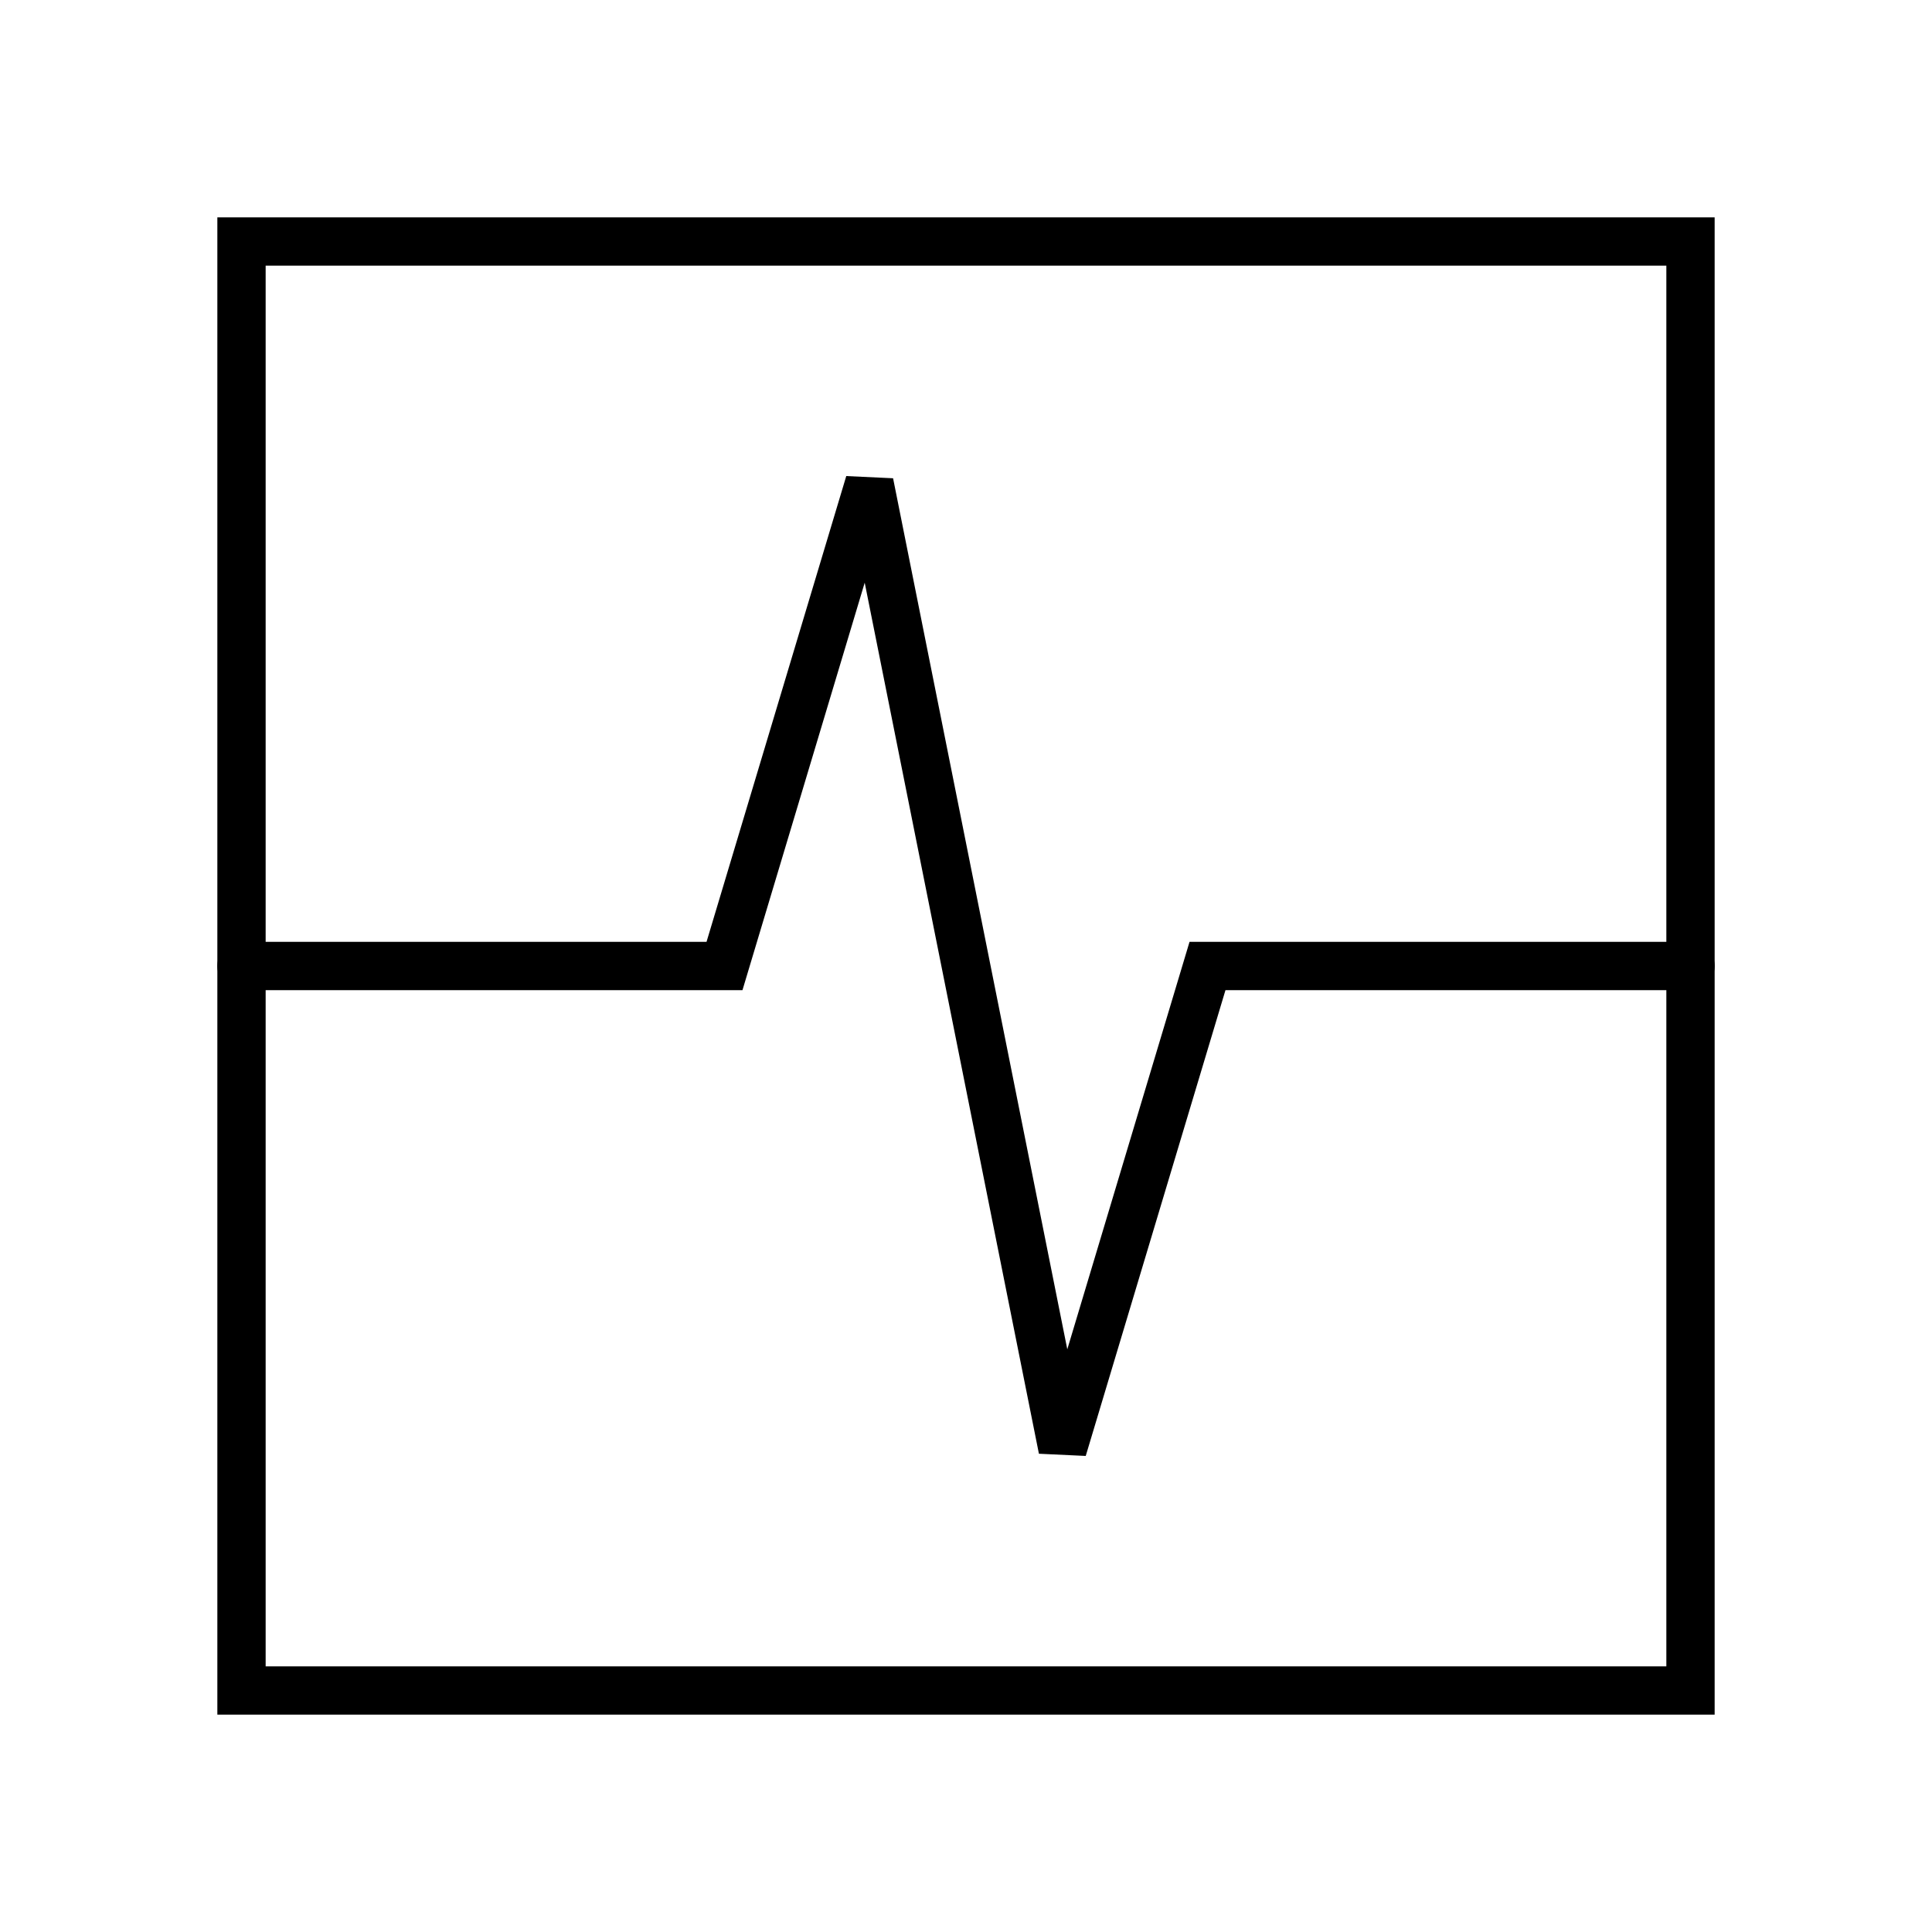 <svg viewBox="0 0 400 400" width="200" height="200" stroke-width="10" fill="none" stroke="black"  xmlns="http://www.w3.org/2000/svg" stroke-linecap="round">
    <rect x="50" y="50" width="300" height="300"/>
    <polyline points="50 200, 150 200, 180 100, 220 300, 250 200, 350 200"></polyline>
</svg>